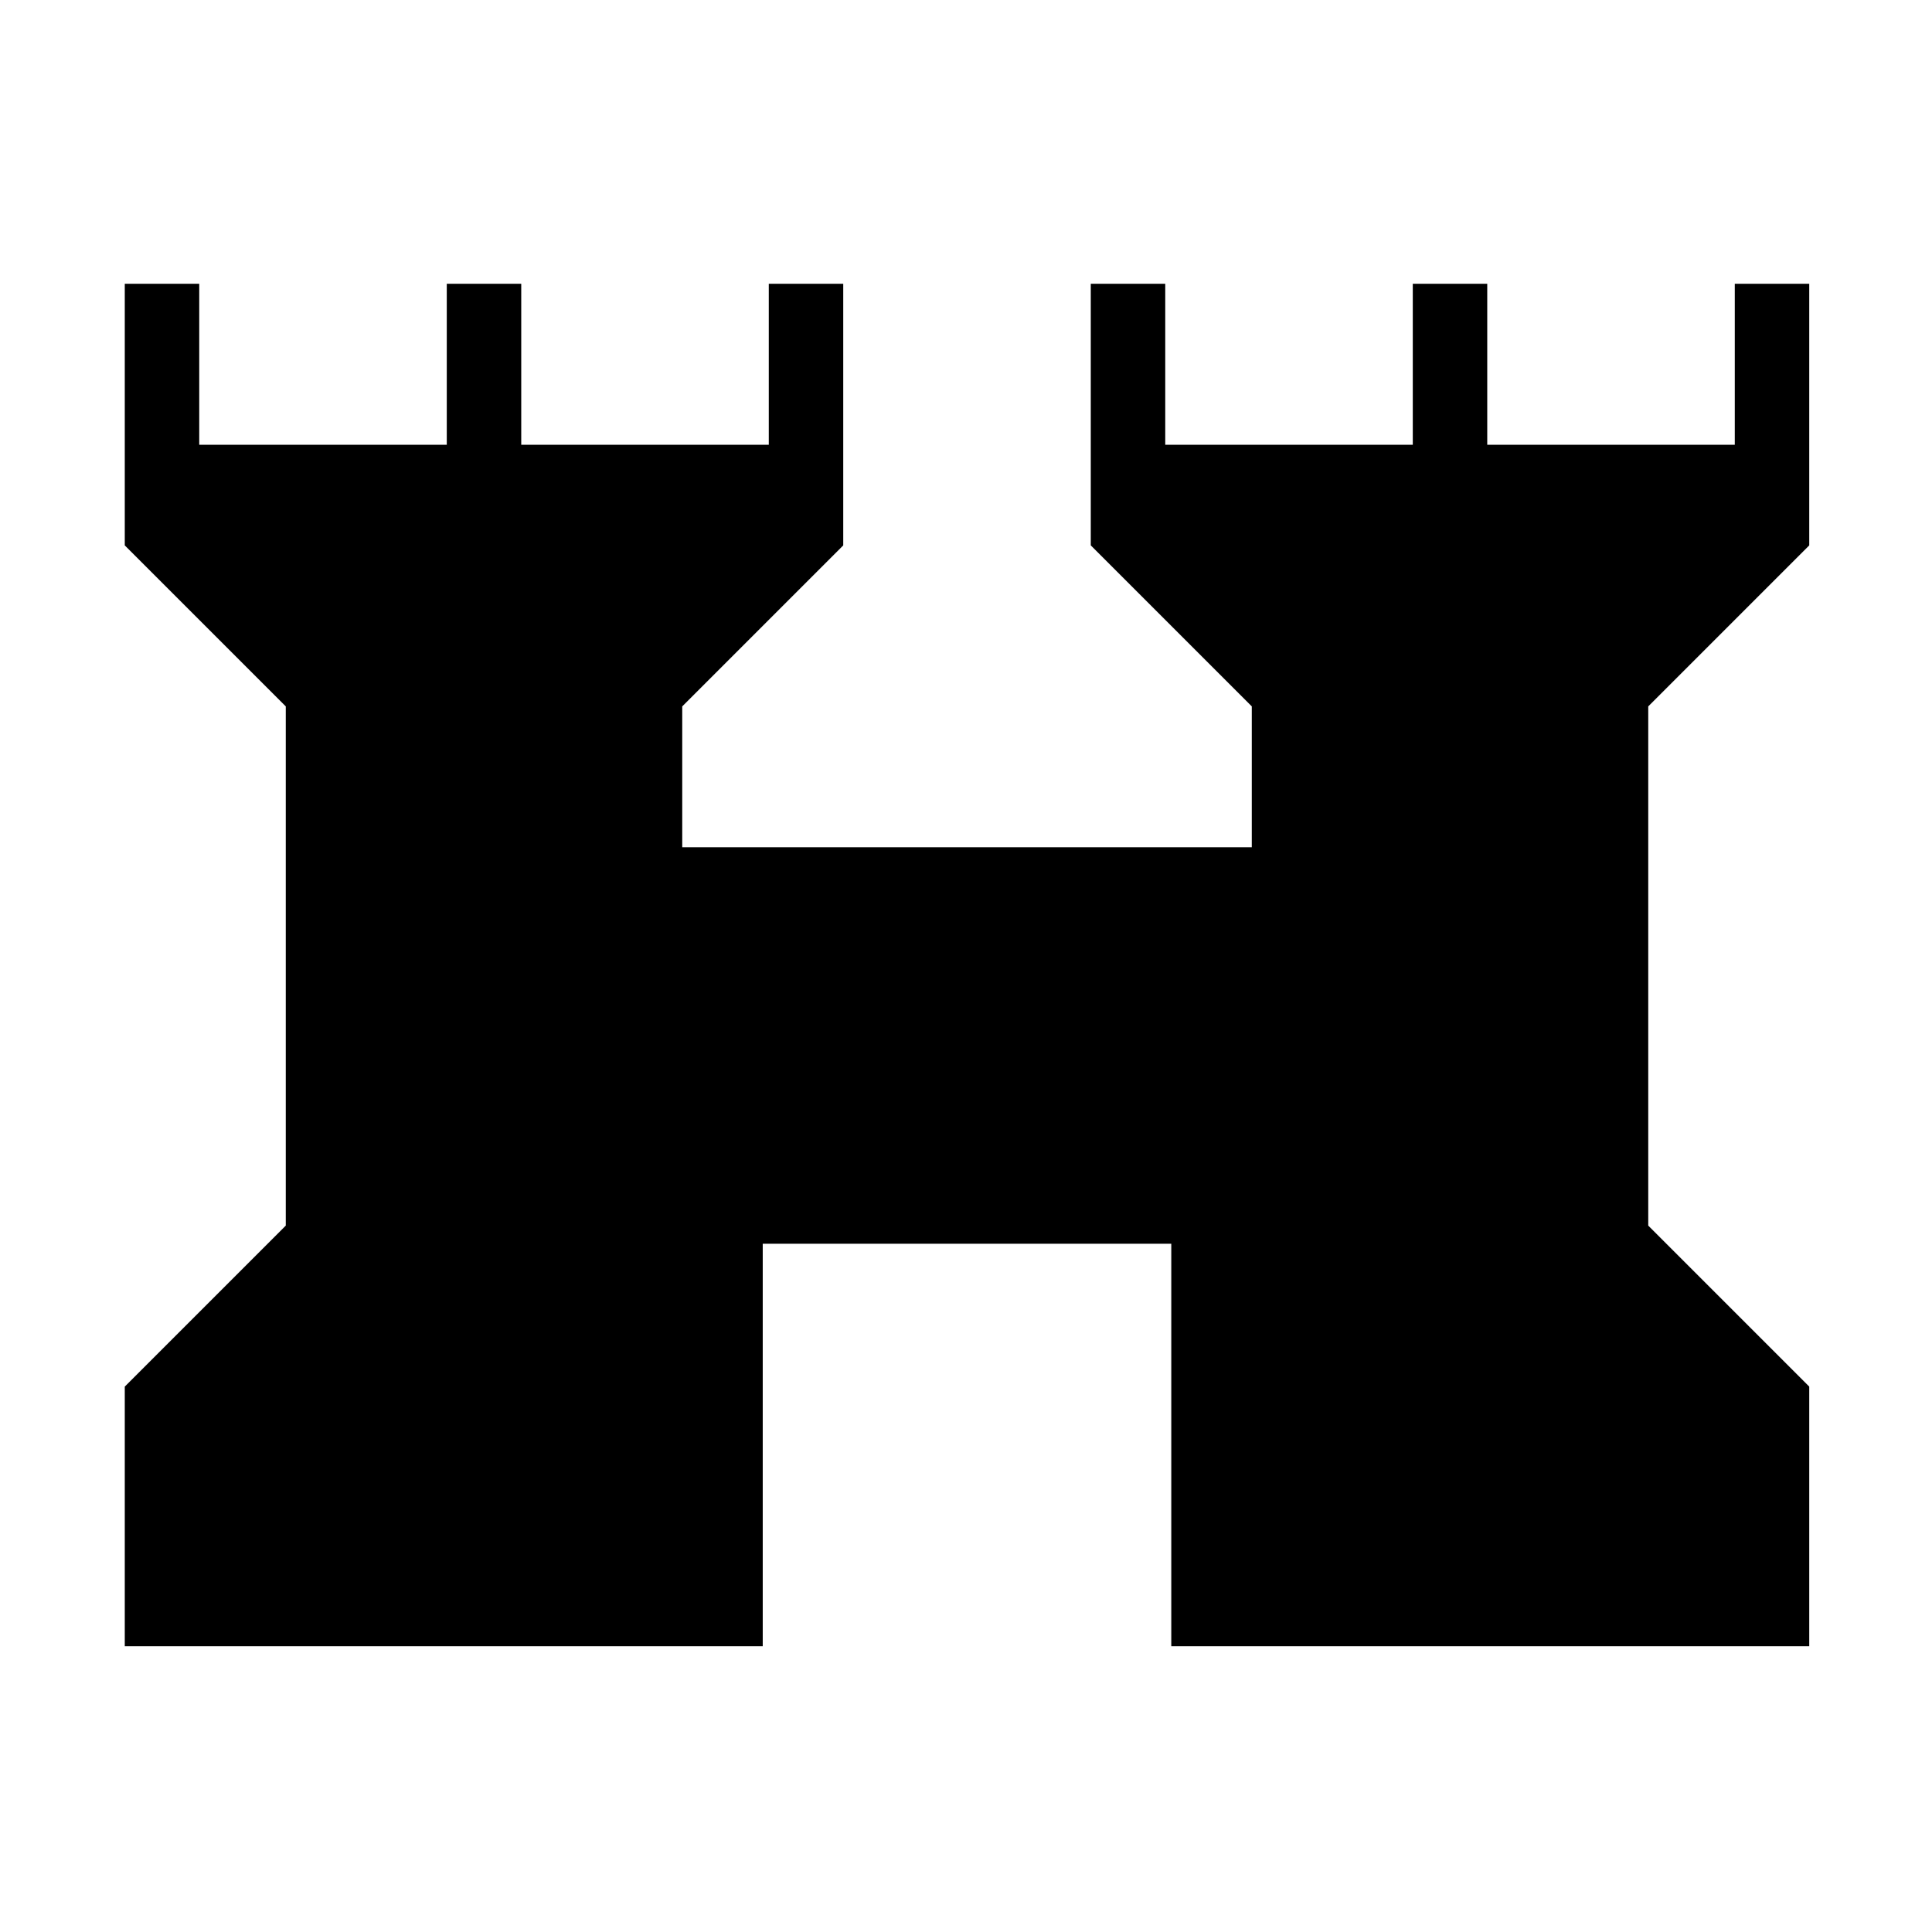 <svg xmlns="http://www.w3.org/2000/svg" height="24" width="24"><path d="M1.55 20.45v-3.225l2-2v-6.45l-2-2v-3.25h.925v2H5.55v-2h.925v2H9.55v-2h.925v3.25l-2 2v1.75h7.075v-1.75l-2-2v-3.25h.925v2h3.075v-2h.925v2h3.075v-2h.925v3.25l-2 2v6.45l2 2v3.225H14.55v-5H9.475v5Z"/></svg>
